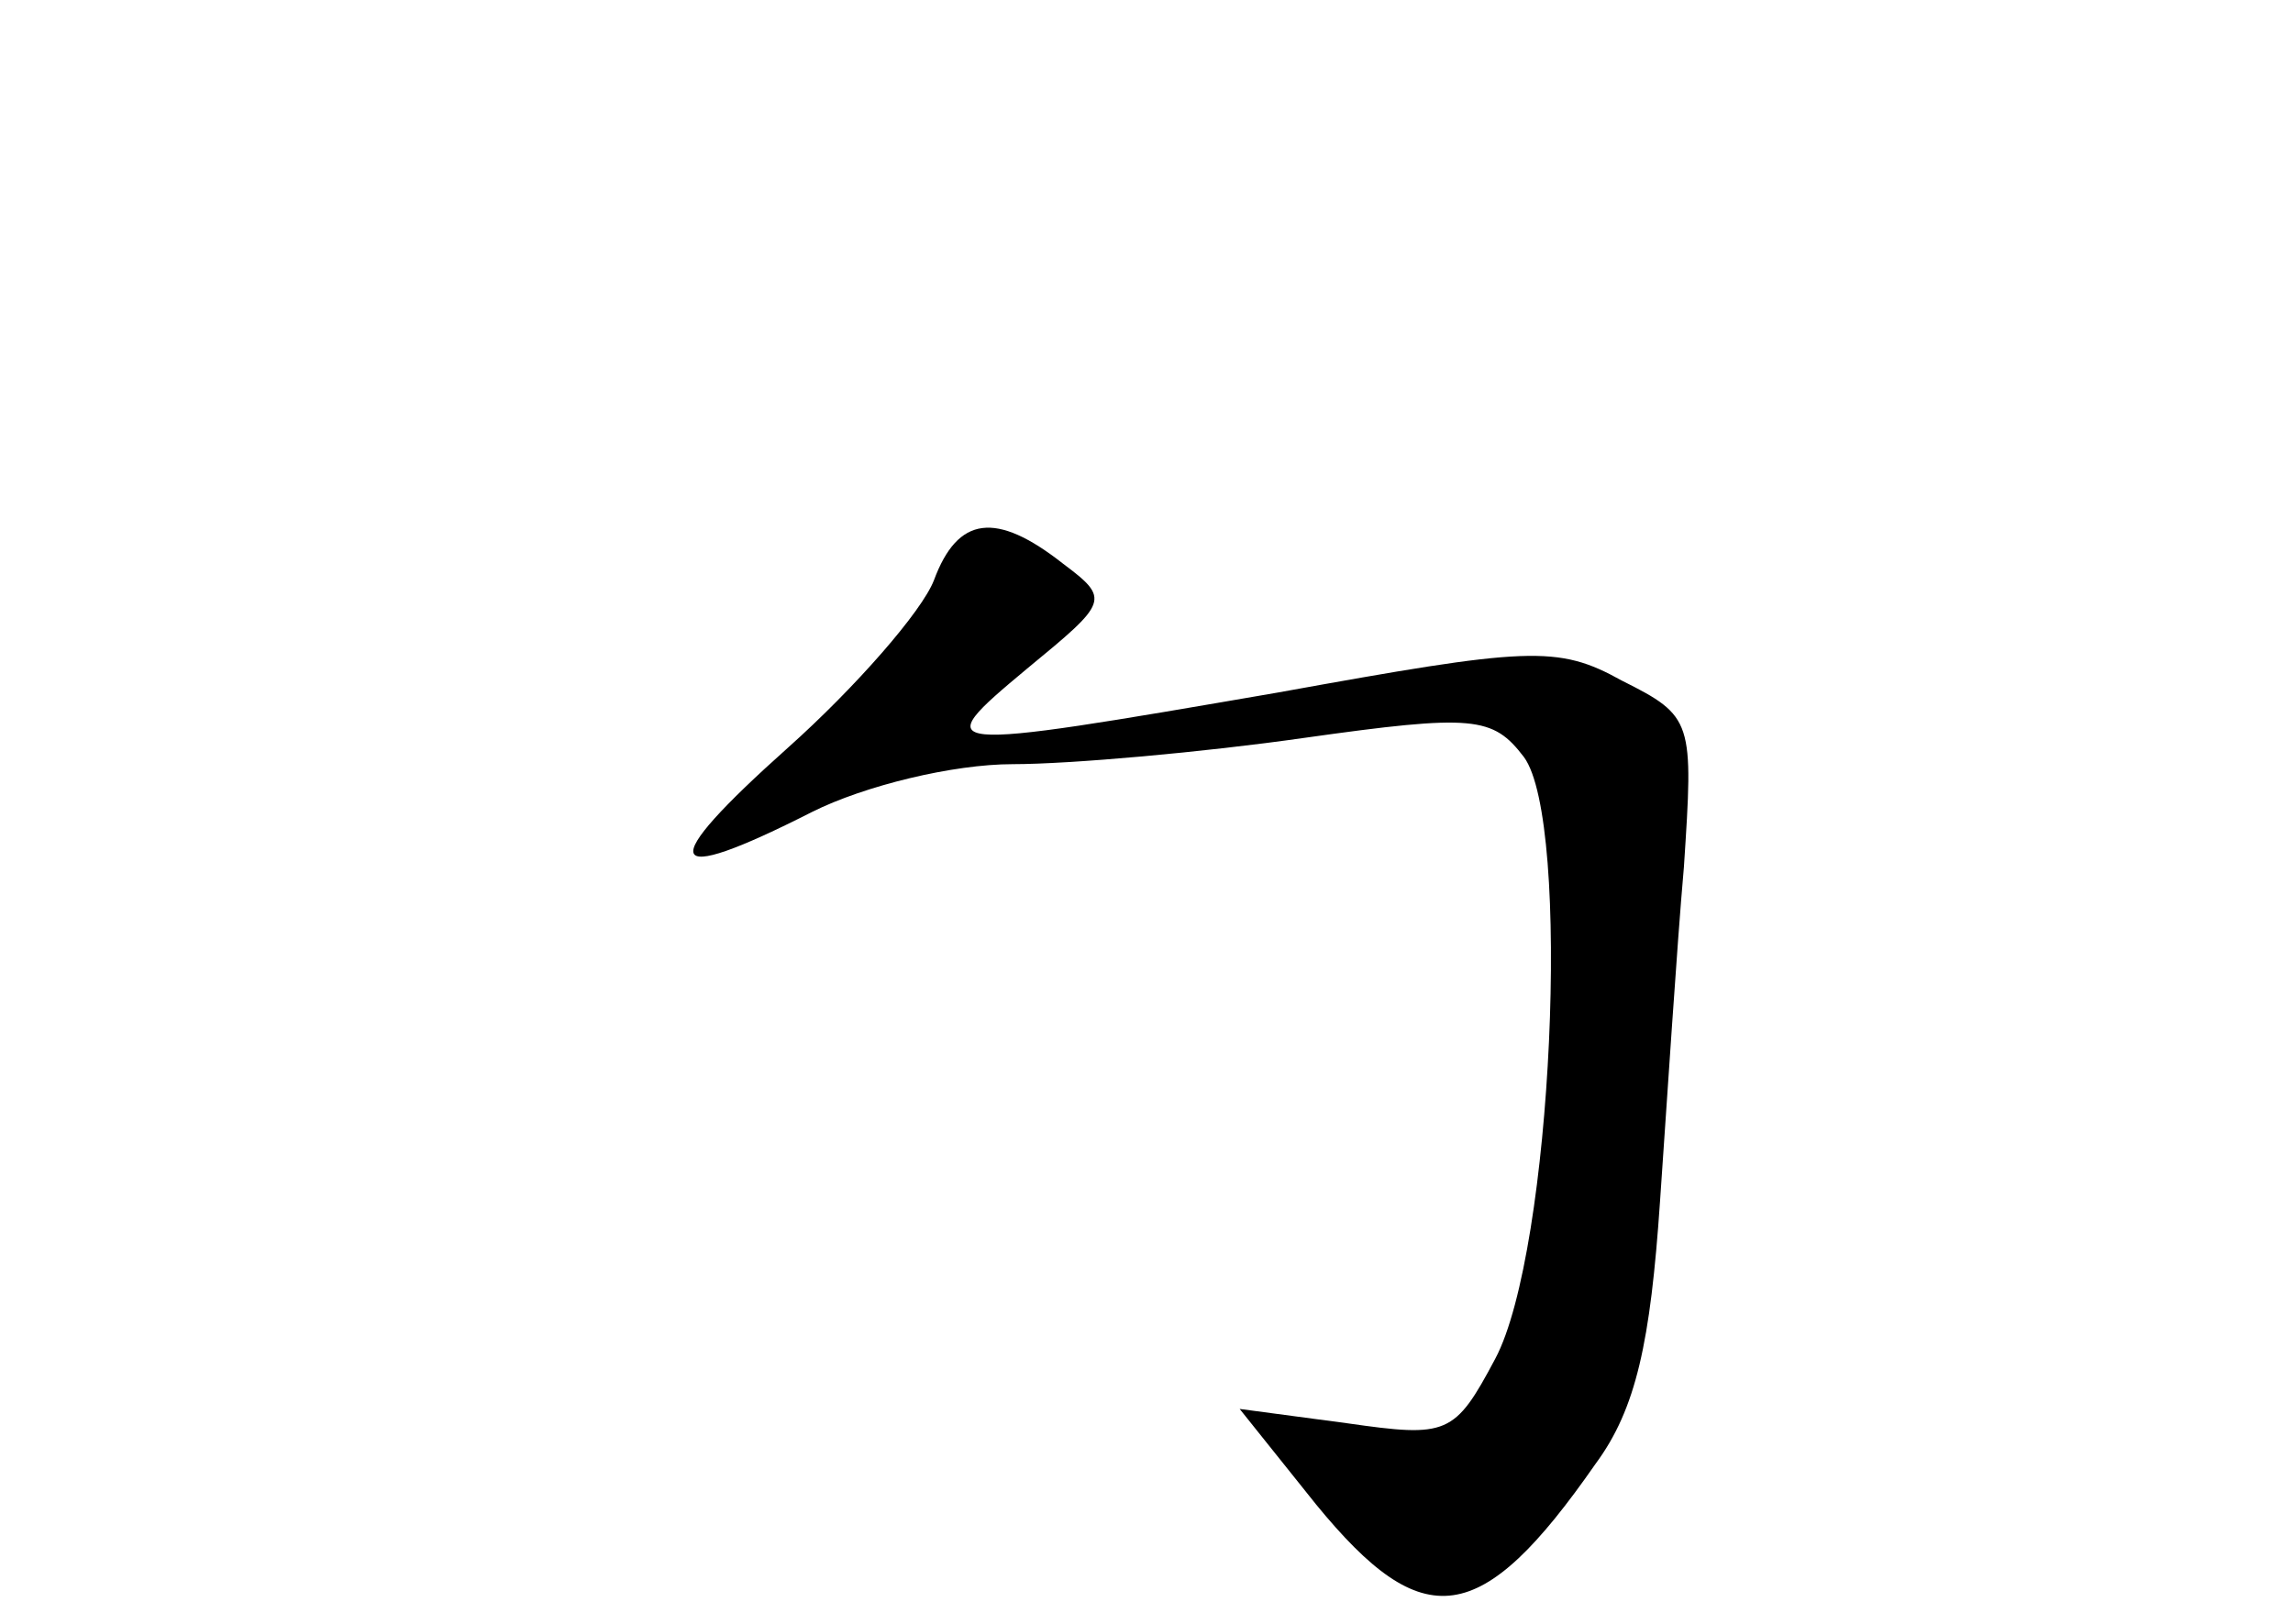 <?xml version="1.0" standalone="no"?>
<!DOCTYPE svg PUBLIC "-//W3C//DTD SVG 20010904//EN"
 "http://www.w3.org/TR/2001/REC-SVG-20010904/DTD/svg10.dtd">
<svg version="1.0" xmlns="http://www.w3.org/2000/svg"
 width="96pt" height="68pt" viewBox="0 0 96 68"
 preserveAspectRatio="xMidYMid meet">
<g transform="translate(0,68) scale(0.1,-0.1)"
fill="#000000" stroke="none">
<path d="M391 437 c-5 -13 -33 -45 -61 -70 -56 -50 -53 -59 10 -27 22 11 59
20 84 20 24 0 80 5 122 11 71 10 79 9 92 -8 20 -27 12 -207 -12 -252 -17 -32
-20 -33 -62 -27 l-45 6 32 -40 c45 -55 69 -52 117 17 17 23 23 51 27 110 3 43
7 106 10 140 4 61 4 63 -26 78 -27 15 -39 14 -144 -5 -145 -25 -147 -25 -105
10 34 28 35 29 15 44 -28 22 -44 20 -54 -7z"/>
</g>
</svg>
